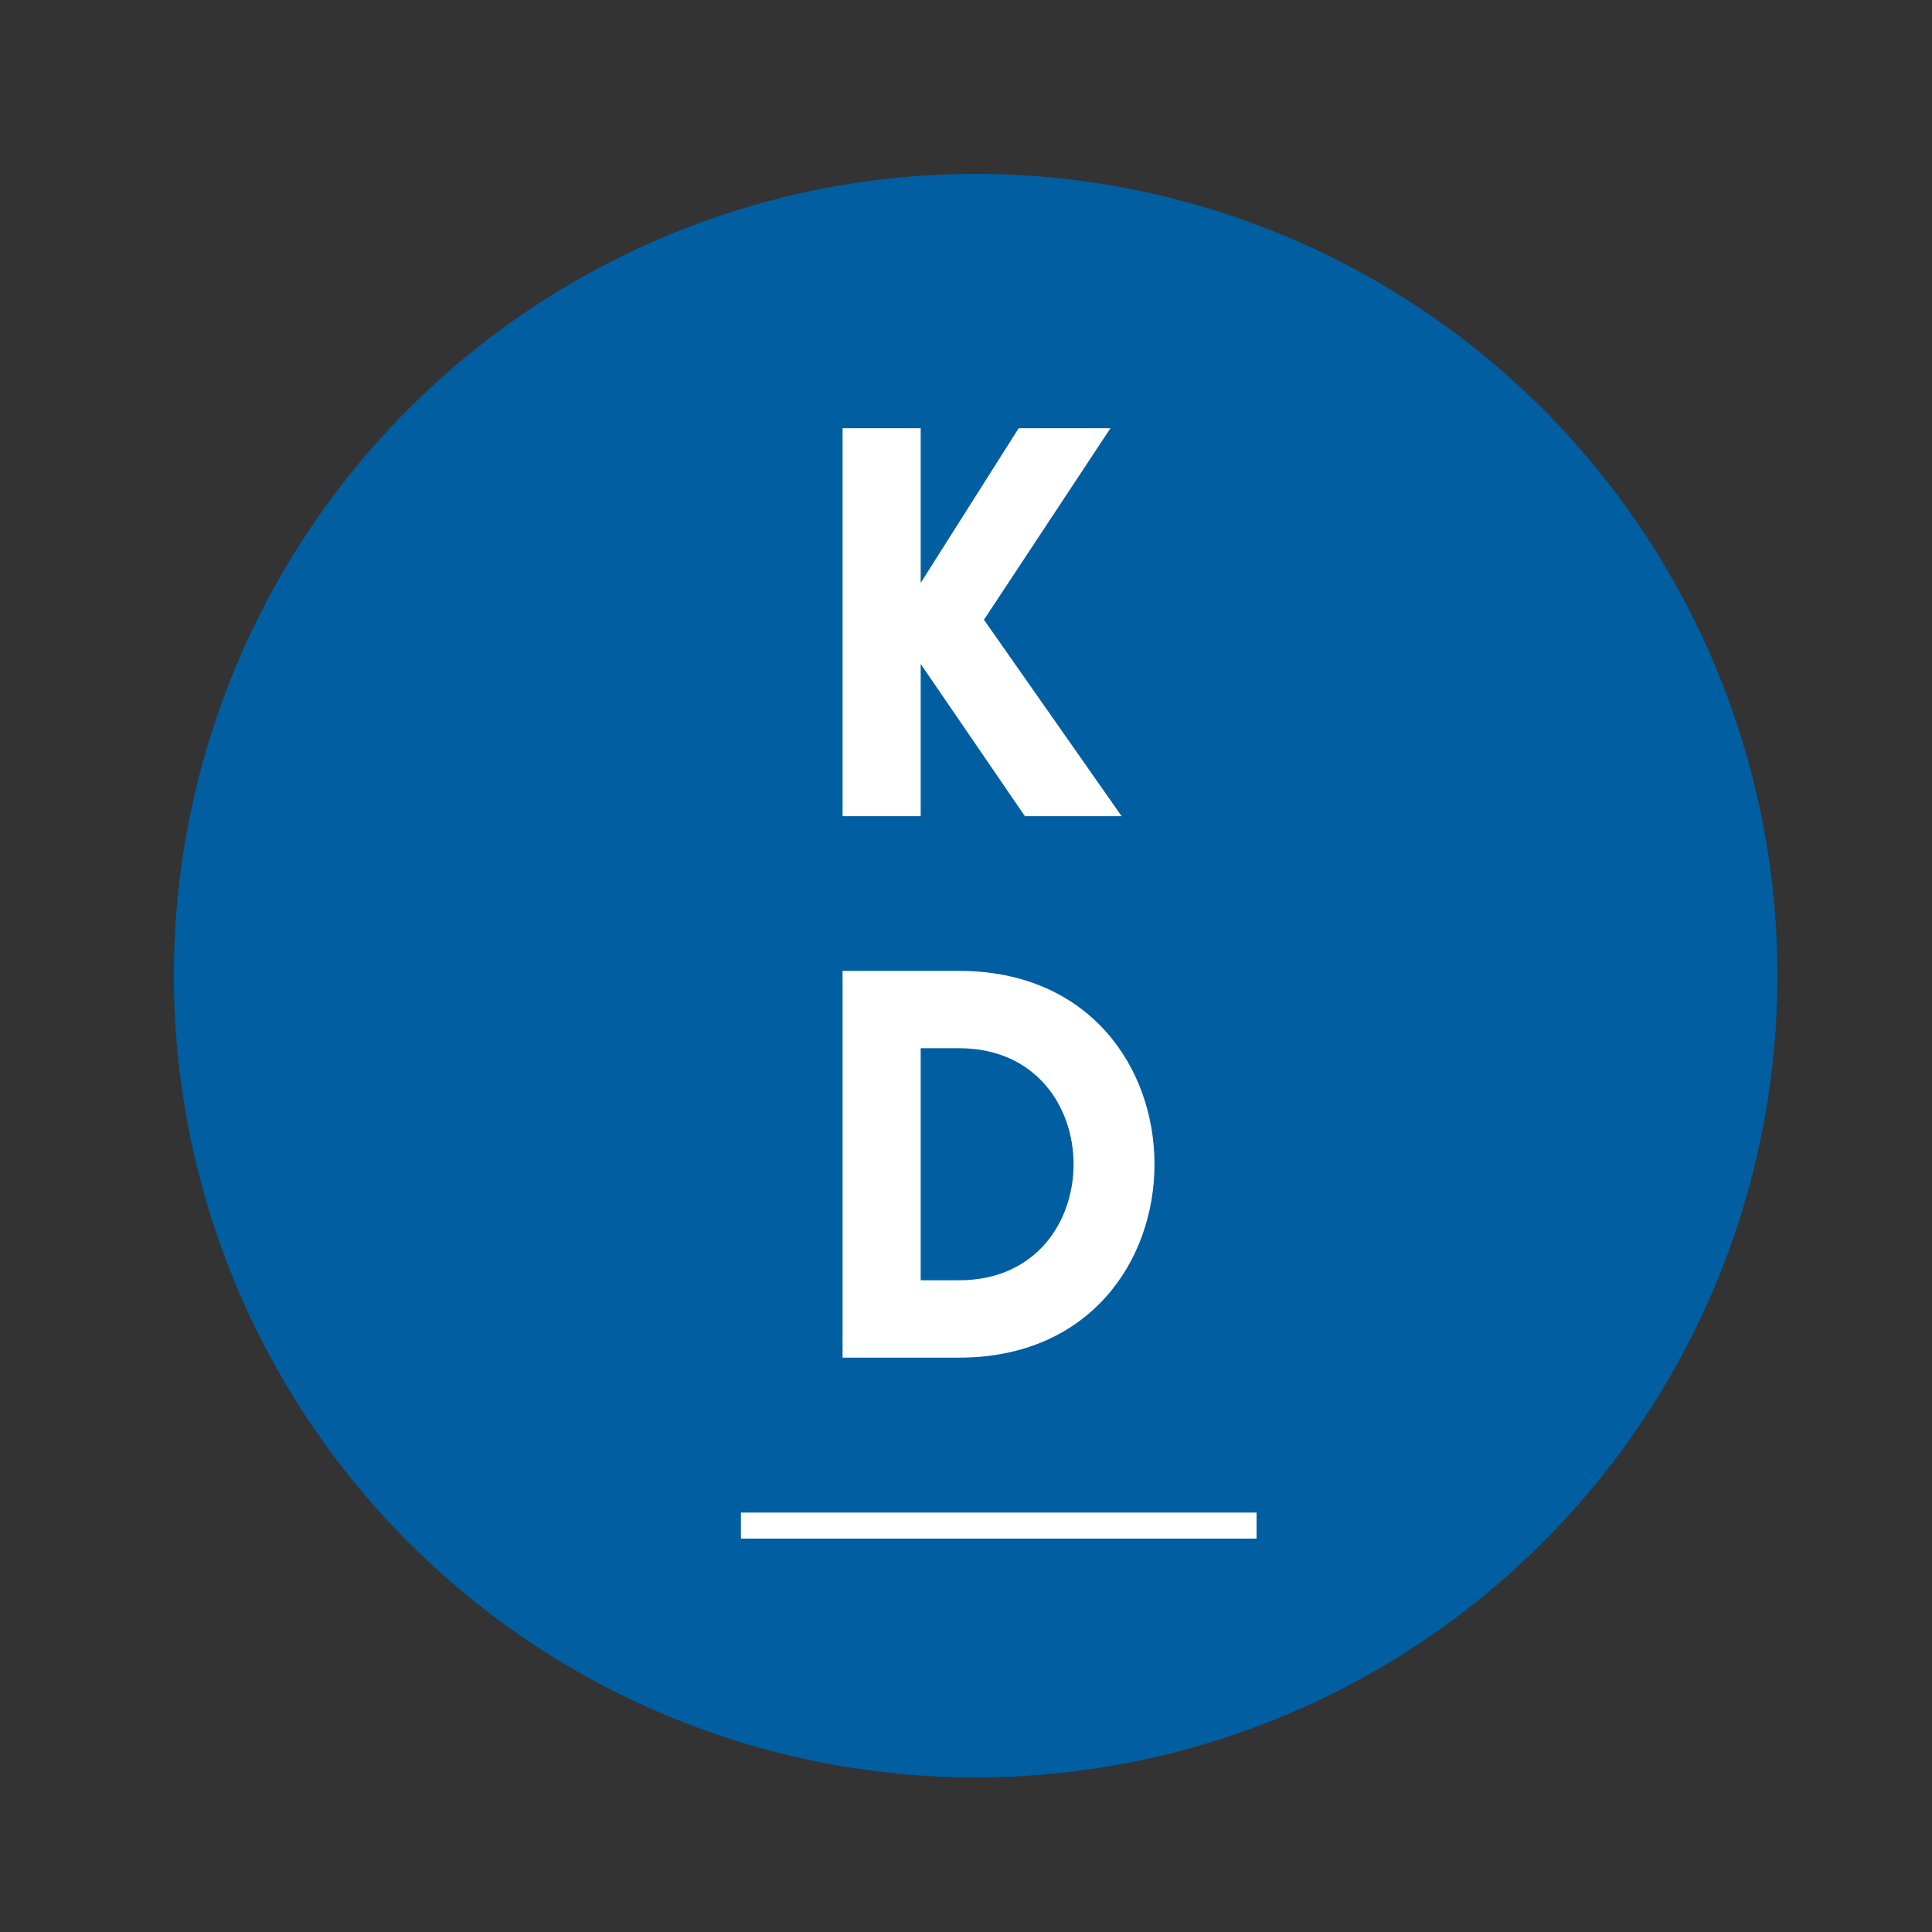 <svg xmlns="http://www.w3.org/2000/svg" width="100" height="100"><rect width="100%" height="100%" fill="#333333" stroke="none"/><g fill="none" fill-rule="evenodd"><circle cx="50.5" cy="50.5" r="41.5" fill="#005EA1"/><g fill="#FFF" fill-rule="nonzero"><path d="M43.61 22.164h4.045v8.007l5.072-8.007h4.75l-6.548 9.914 7.127 10.168h-5.008l-5.393-7.88v7.88h-4.044V22.164zm6.035 48.107h-6.034V50.253h6.034c13.482 0 13.482 20.018 0 20.018zm-1.99-16.015v12.01h1.99c7.897 0 7.897-12.01 0-12.01h-1.99zM65.039 78.29v1.348h-26.69V78.29z"/></g></g></svg>